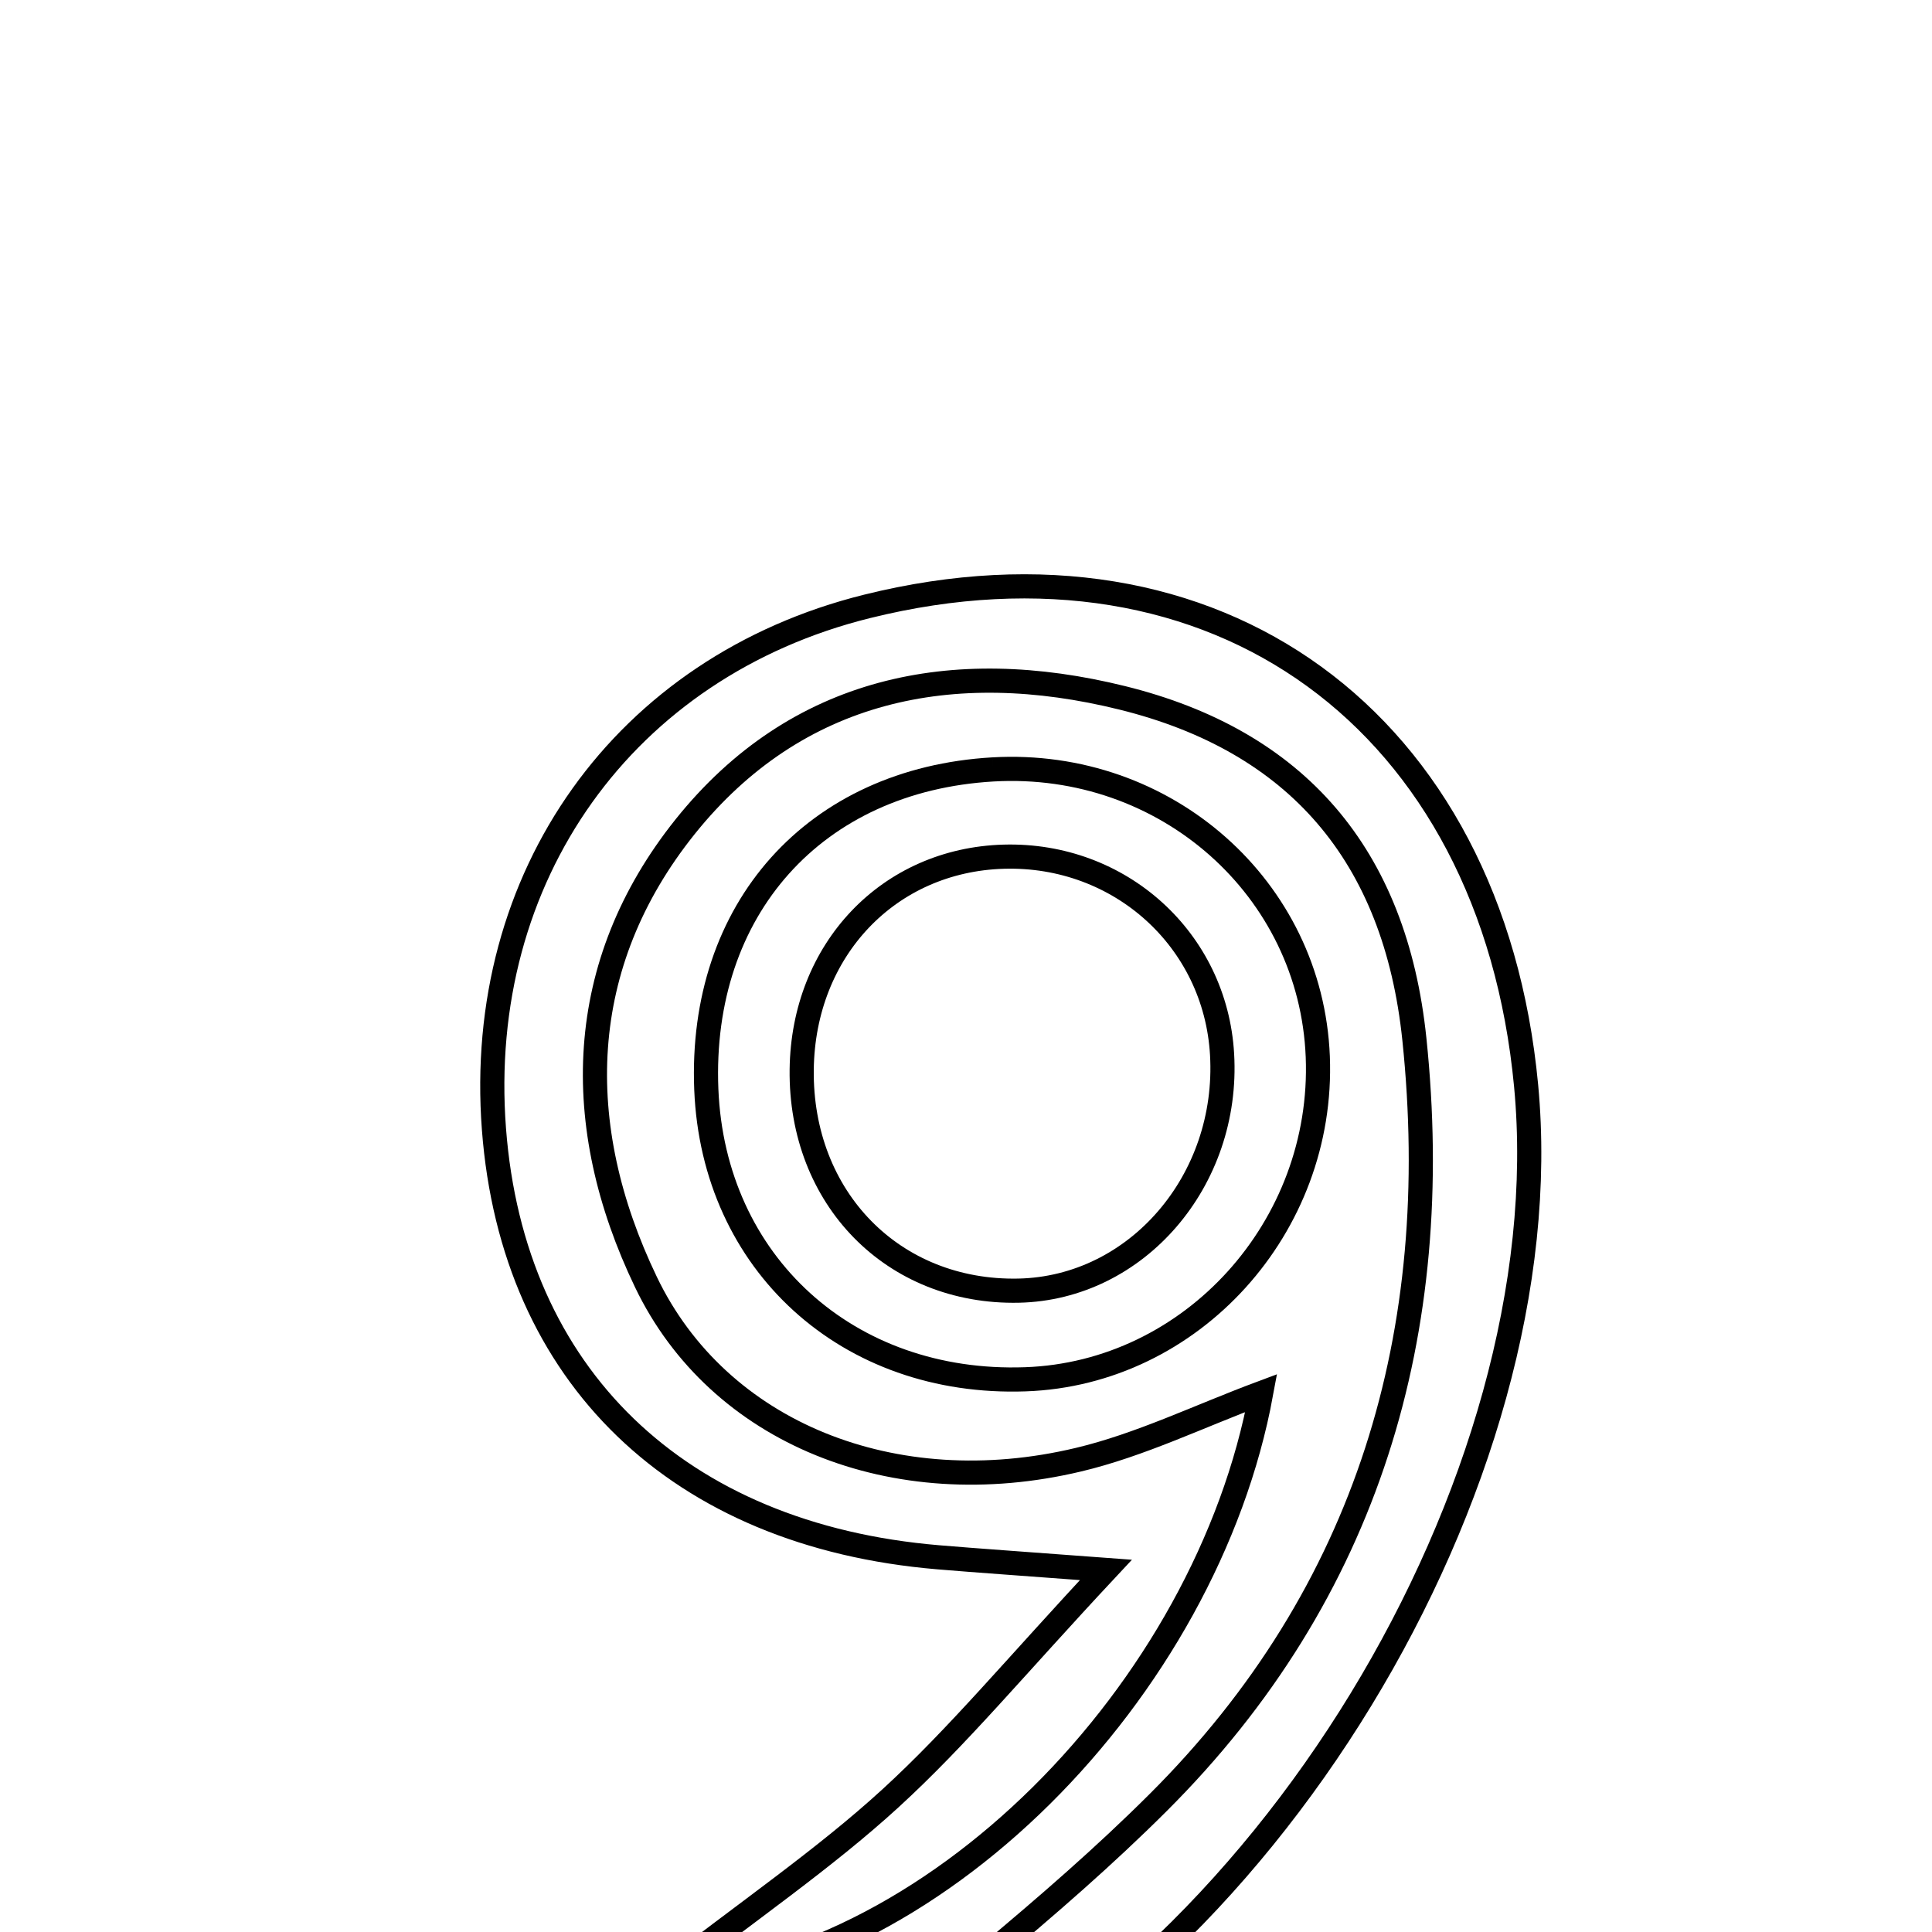 <svg xmlns="http://www.w3.org/2000/svg" viewBox="0.0 0.0 24.0 24.0" height="200px" width="200px"><path fill="none" stroke="black" stroke-width=".3" stroke-opacity="1.0"  filling="0" d="M10.77 7.533 C15.102 6.456 18.53 8.95 18.958 13.488 C19.422 18.404 15.66 24.585 11.04 26.457 C10.83 26.542 10.53 26.407 9.835 26.32 C11.549 24.854 13.059 23.716 14.385 22.394 C17 19.787 17.948 16.542 17.57 12.91 C17.332 10.616 16.101 9.203 13.941 8.669 C11.833 8.147 9.892 8.545 8.51 10.271 C7.142 11.981 7.087 13.975 8.024 15.926 C8.923 17.802 11.104 18.679 13.396 18.133 C14.163 17.951 14.89 17.595 15.667 17.305 C14.989 20.992 11.58 24.503 8.117 24.65 C9.311 23.723 10.24 23.091 11.061 22.34 C11.897 21.575 12.625 20.693 13.738 19.502 C12.653 19.421 12.153 19.387 11.653 19.345 C8.424 19.073 6.369 17.091 6.136 14.026 C5.897 10.886 7.755 8.282 10.77 7.533"></path>
<path fill="none" stroke="black" stroke-width=".3" stroke-opacity="1.0"  filling="0" d="M12.335 9.558 C14.48 9.435 16.286 11.033 16.37 13.126 C16.454 15.242 14.805 17.062 12.738 17.134 C10.532 17.212 8.862 15.694 8.774 13.533 C8.683 11.292 10.121 9.686 12.335 9.558"></path>
<path fill="none" stroke="black" stroke-width=".3" stroke-opacity="1.0"  filling="0" d="M12.471 10.642 C13.914 10.602 15.099 11.675 15.181 13.097 C15.272 14.665 14.121 16.002 12.653 16.033 C11.097 16.065 9.94 14.886 9.959 13.286 C9.977 11.799 11.038 10.682 12.471 10.642"></path></svg>
